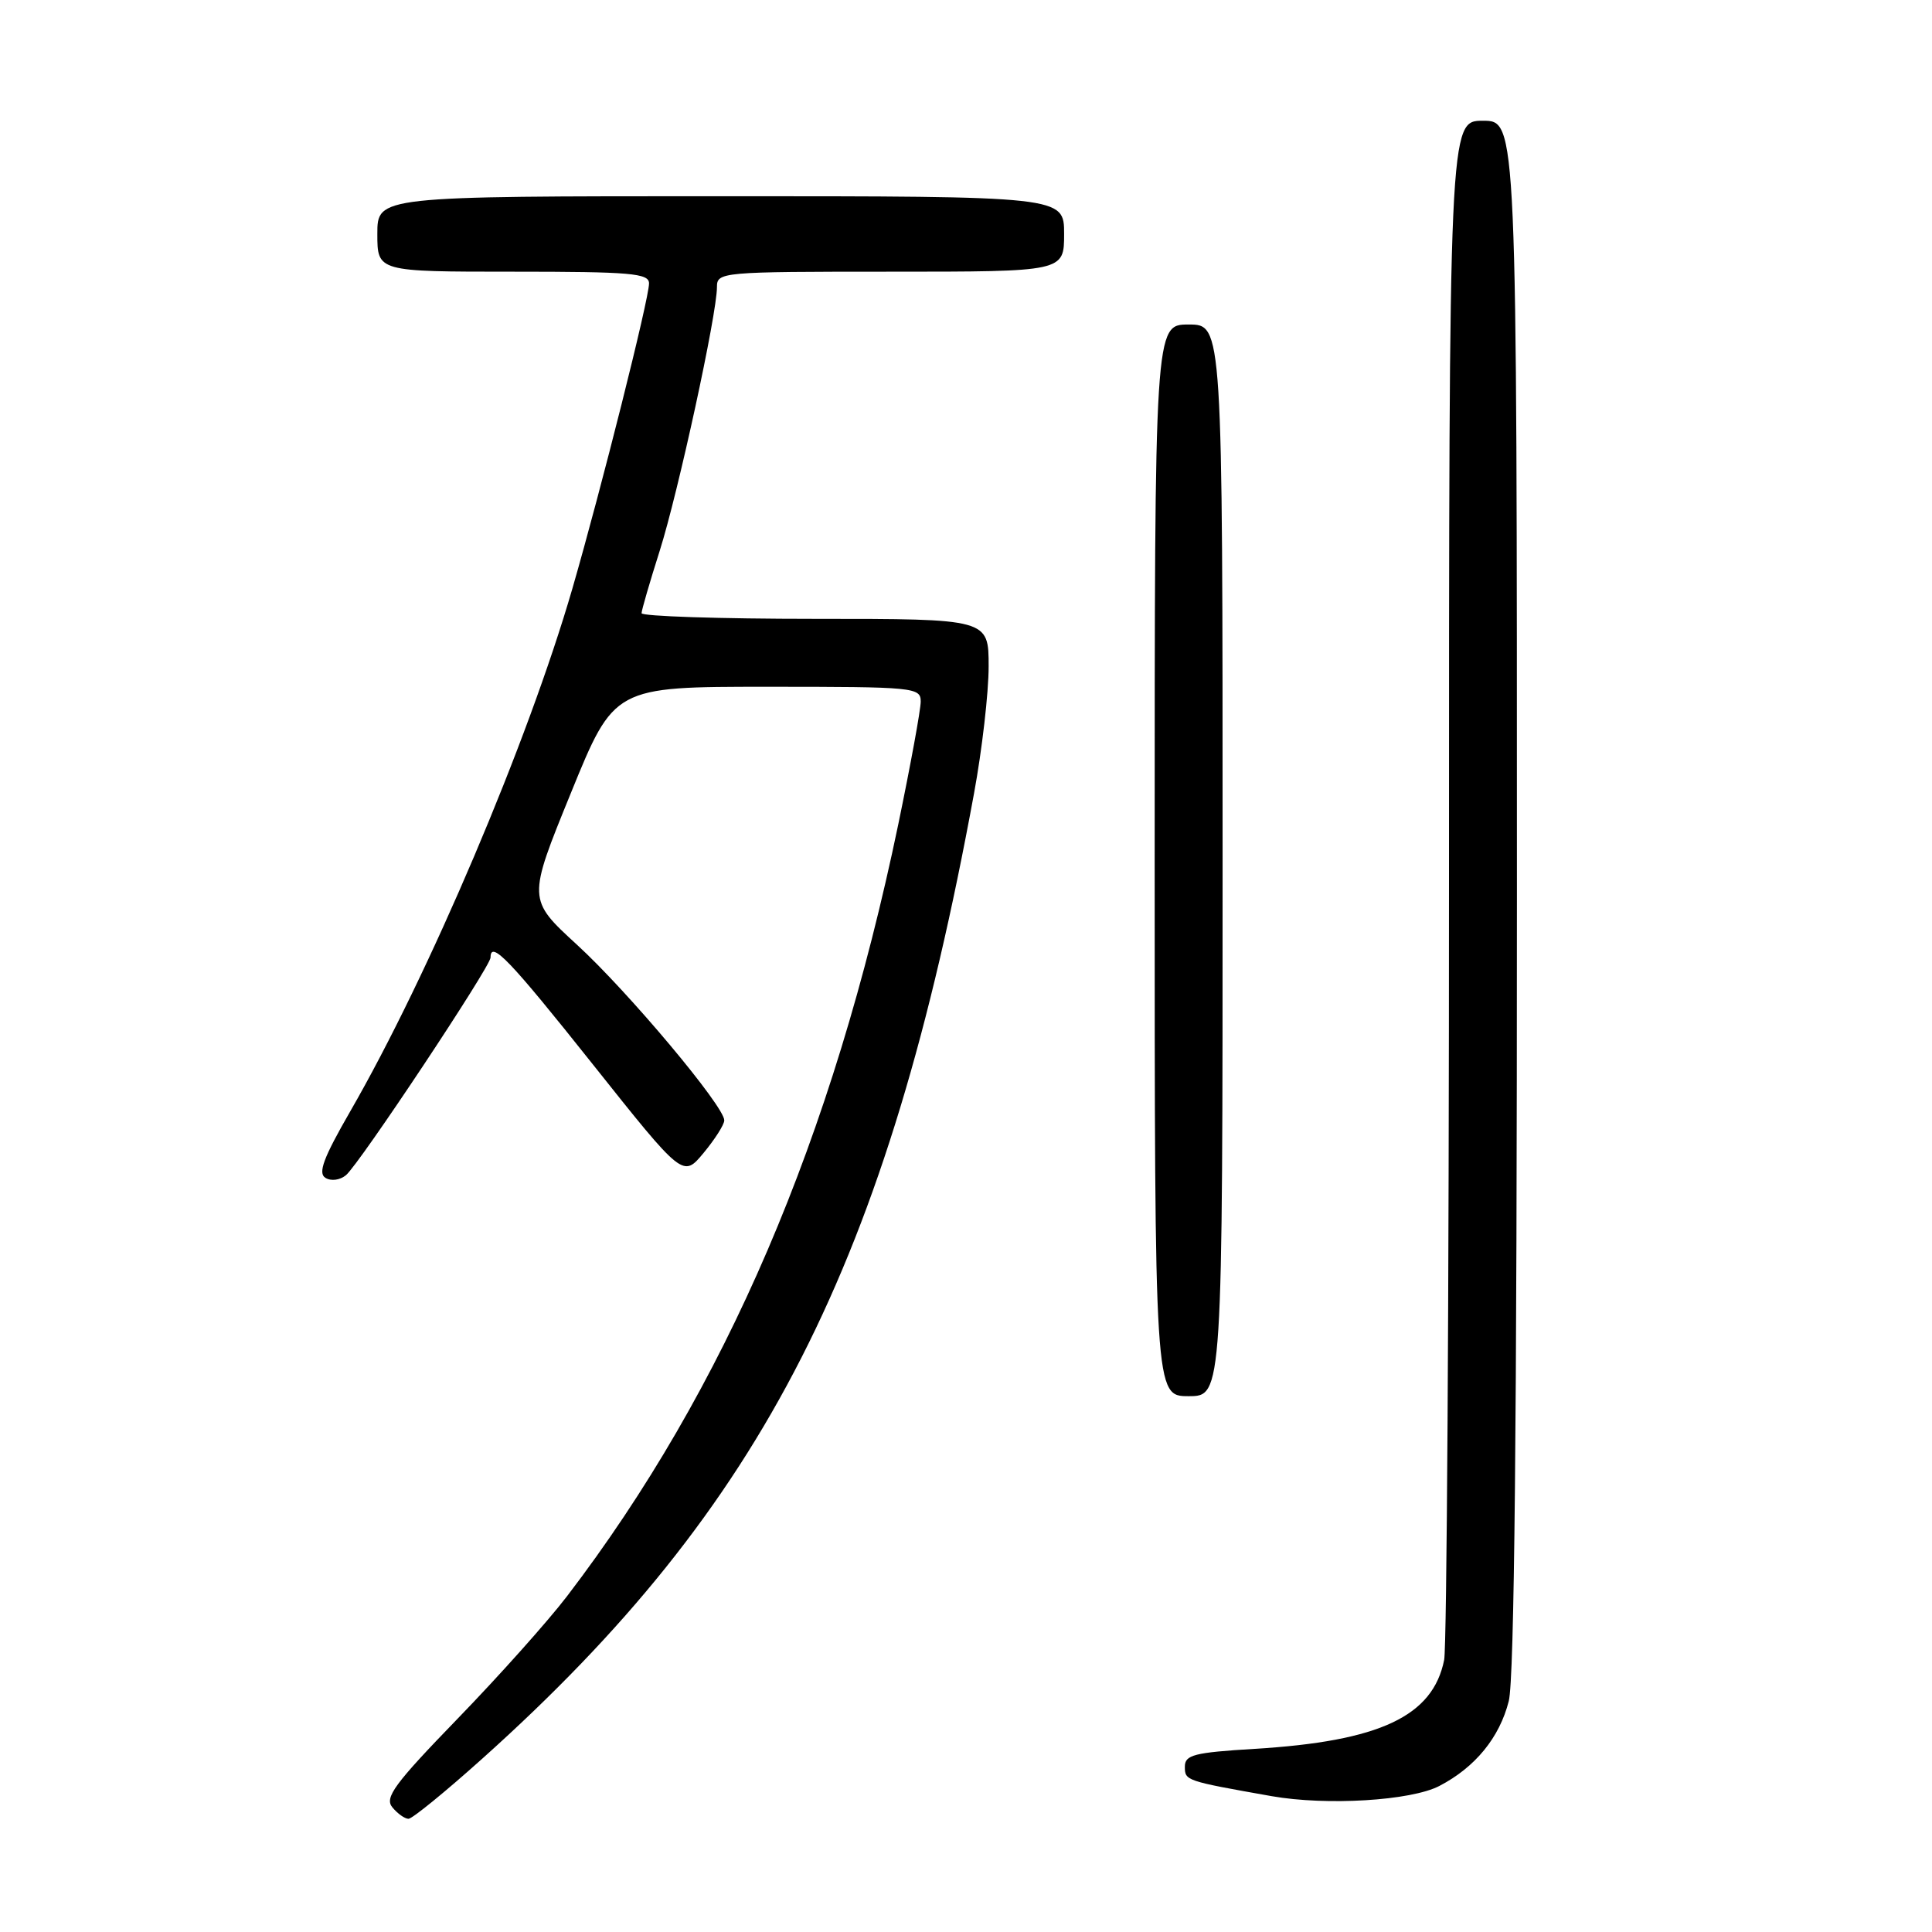 <?xml version="1.0" encoding="UTF-8" standalone="no"?>
<!DOCTYPE svg PUBLIC "-//W3C//DTD SVG 1.1//EN" "http://www.w3.org/Graphics/SVG/1.1/DTD/svg11.dtd" >
<svg xmlns="http://www.w3.org/2000/svg" xmlns:xlink="http://www.w3.org/1999/xlink" version="1.1" viewBox="0 0 256 256">
 <g >
 <path fill="currentColor"
d=" M 63.95 232.99 C 101.25 199.55 117.63 167.39 129.06 105.15 C 130.13 99.36 131.00 91.78 131.00 88.31 C 131.00 82.00 131.00 82.00 108.00 82.00 C 95.35 82.00 85.01 81.66 85.01 81.25 C 85.02 80.84 86.10 77.12 87.41 73.00 C 89.87 65.23 95.00 41.63 95.00 38.04 C 95.00 36.05 95.51 36.00 118.00 36.00 C 141.00 36.00 141.00 36.00 141.00 31.00 C 141.00 26.00 141.00 26.00 95.50 26.00 C 50.00 26.00 50.00 26.00 50.00 31.00 C 50.00 36.00 50.00 36.00 68.00 36.00 C 83.60 36.00 86.00 36.21 86.00 37.55 C 86.00 39.59 79.69 64.69 75.84 78.00 C 69.95 98.31 56.83 129.20 46.38 147.31 C 42.86 153.42 42.10 155.45 43.12 156.07 C 43.86 156.53 45.04 156.38 45.84 155.72 C 47.60 154.26 65.00 128.07 65.00 126.88 C 65.00 124.53 67.52 127.16 78.55 141.03 C 90.50 156.05 90.50 156.05 93.22 152.78 C 94.72 150.97 95.96 149.03 95.97 148.46 C 96.02 146.64 83.24 131.40 76.45 125.18 C 69.90 119.17 69.90 119.17 75.64 105.09 C 81.38 91.00 81.38 91.00 101.69 91.00 C 121.18 91.00 122.00 91.08 122.00 92.96 C 122.00 94.03 120.66 101.34 119.03 109.21 C 110.37 150.81 96.12 184.04 75.14 211.50 C 72.62 214.80 66.10 222.10 60.64 227.73 C 52.25 236.39 50.92 238.20 51.99 239.48 C 52.68 240.32 53.64 241.00 54.13 241.00 C 54.62 241.00 59.04 237.40 63.95 232.99 Z  M 190.72 236.65 C 195.47 234.18 198.70 230.24 199.92 225.40 C 200.66 222.47 201.00 188.68 201.00 118.56 C 201.00 16.00 201.00 16.00 196.50 16.00 C 192.00 16.00 192.00 16.00 192.00 116.38 C 192.00 171.58 191.71 218.18 191.36 219.94 C 189.87 227.42 182.83 230.73 166.25 231.73 C 158.20 232.22 157.00 232.53 157.00 234.10 C 157.00 235.95 157.09 235.98 168.50 238.00 C 175.78 239.28 186.95 238.61 190.72 236.65 Z  M 162.00 114.00 C 162.00 43.00 162.00 43.00 157.50 43.00 C 153.00 43.00 153.00 43.00 153.00 114.00 C 153.00 185.00 153.00 185.00 157.50 185.00 C 162.00 185.00 162.00 185.00 162.00 114.00 Z "/>
</g>
</svg>